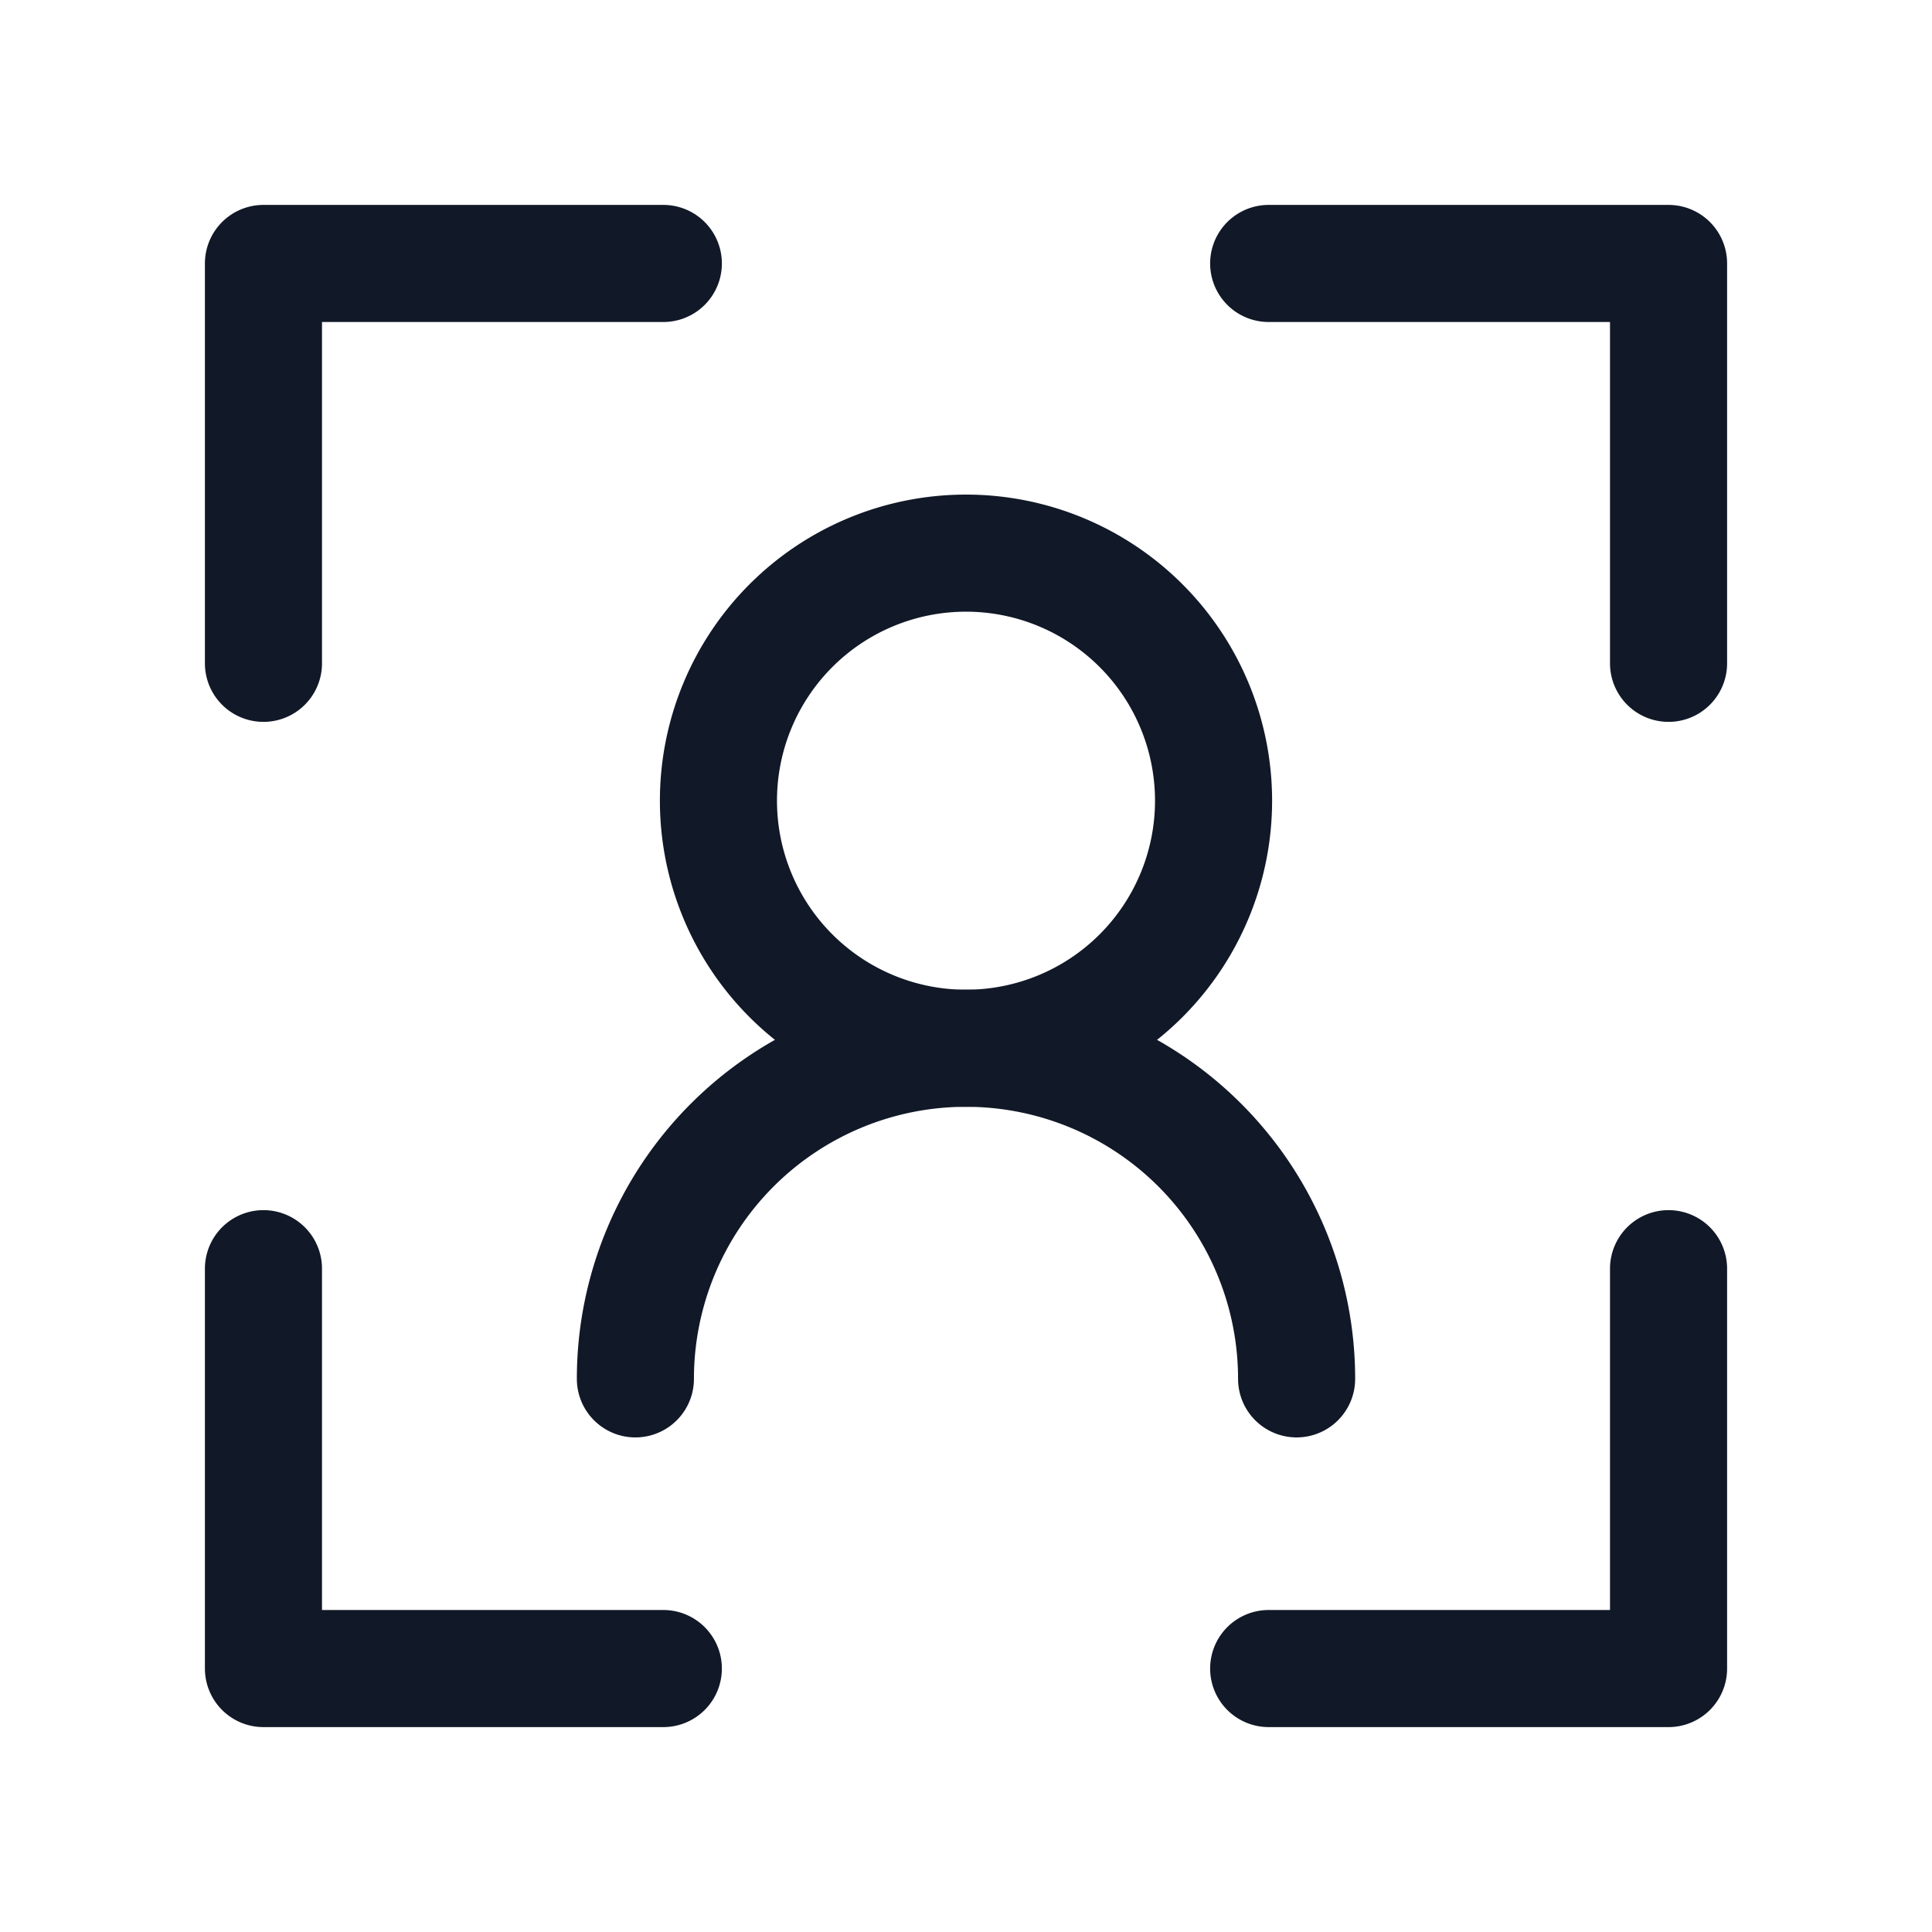 <svg xmlns="http://www.w3.org/2000/svg" width="33" height="33" fill="none" viewBox="0 0 33 33"><path stroke="#111827" stroke-linecap="round" stroke-linejoin="round" stroke-width="2" d="M16.5 17.905a4.228 4.228 0 1 0 0-8.457 4.228 4.228 0 0 0 0 8.457"/><path stroke="#111827" stroke-linecap="round" stroke-linejoin="round" stroke-width="2" d="M22.147 23.552a5.647 5.647 0 0 0-11.294 0M21.67 4.5h6.83v6.83M21.67 28.5h6.83v-6.83M11.33 4.5H4.5v6.83M11.33 28.5H4.5v-6.83"/></svg>